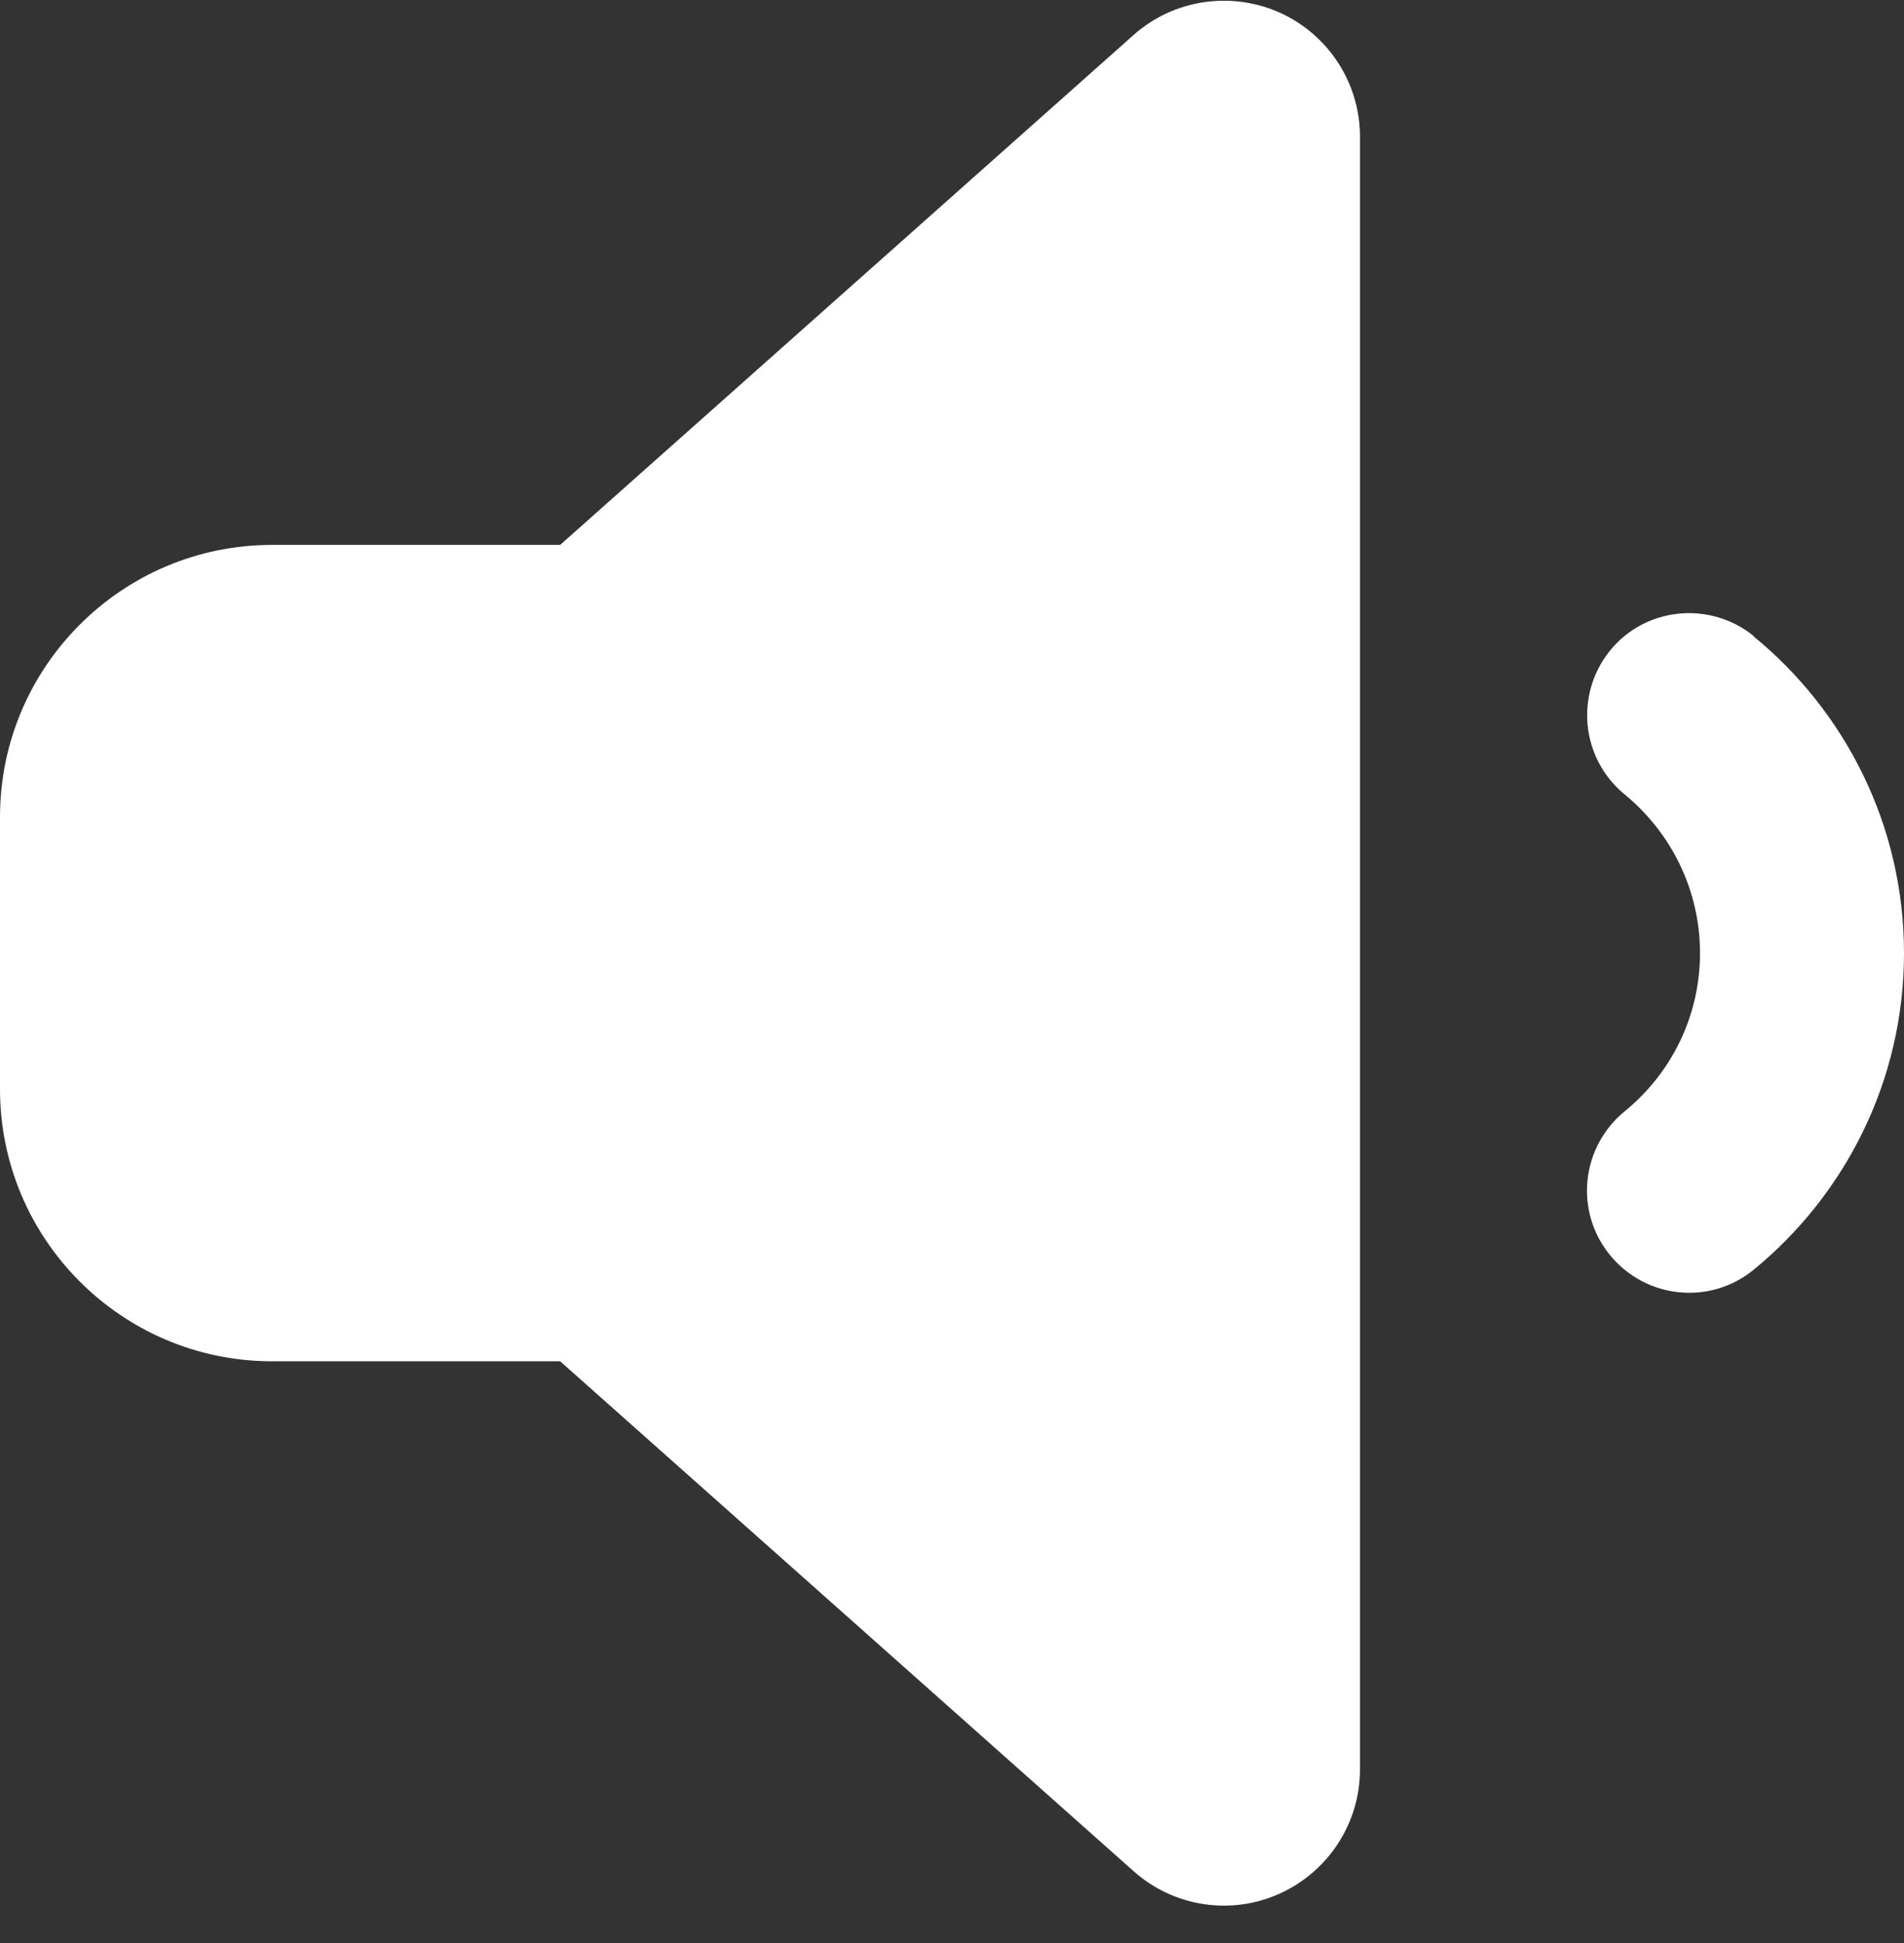 <svg width="50" height="51" viewBox="0 0 50 51" fill="none" xmlns="http://www.w3.org/2000/svg">
<rect x="0" y="0" width="50" height="51" fill="#333333" stroke="none"/>
<path d="M33.605 0.33C34.888 0.91 35.714 2.182 35.714 3.588V46.445C35.714 47.851 34.888 49.123 33.605 49.704C32.321 50.284 30.815 50.05 29.766 49.112L14.71 35.731H7.143C3.203 35.731 0 32.528 0 28.588V21.445C0 17.506 3.203 14.303 7.143 14.303H14.71L29.766 0.921C30.815 -0.016 32.321 -0.24 33.605 0.33ZM46.049 16.702C48.449 18.666 50 21.657 50 25.017C50 28.376 48.449 31.367 46.049 33.331C44.9 34.269 43.214 34.09 42.277 32.941C41.339 31.791 41.518 30.106 42.667 29.168C43.873 28.186 44.643 26.691 44.643 25.017C44.643 23.343 43.873 21.847 42.667 20.854C41.518 19.916 41.35 18.231 42.277 17.081C43.203 15.932 44.9 15.765 46.049 16.691V16.702Z" fill="white"/>
</svg>
